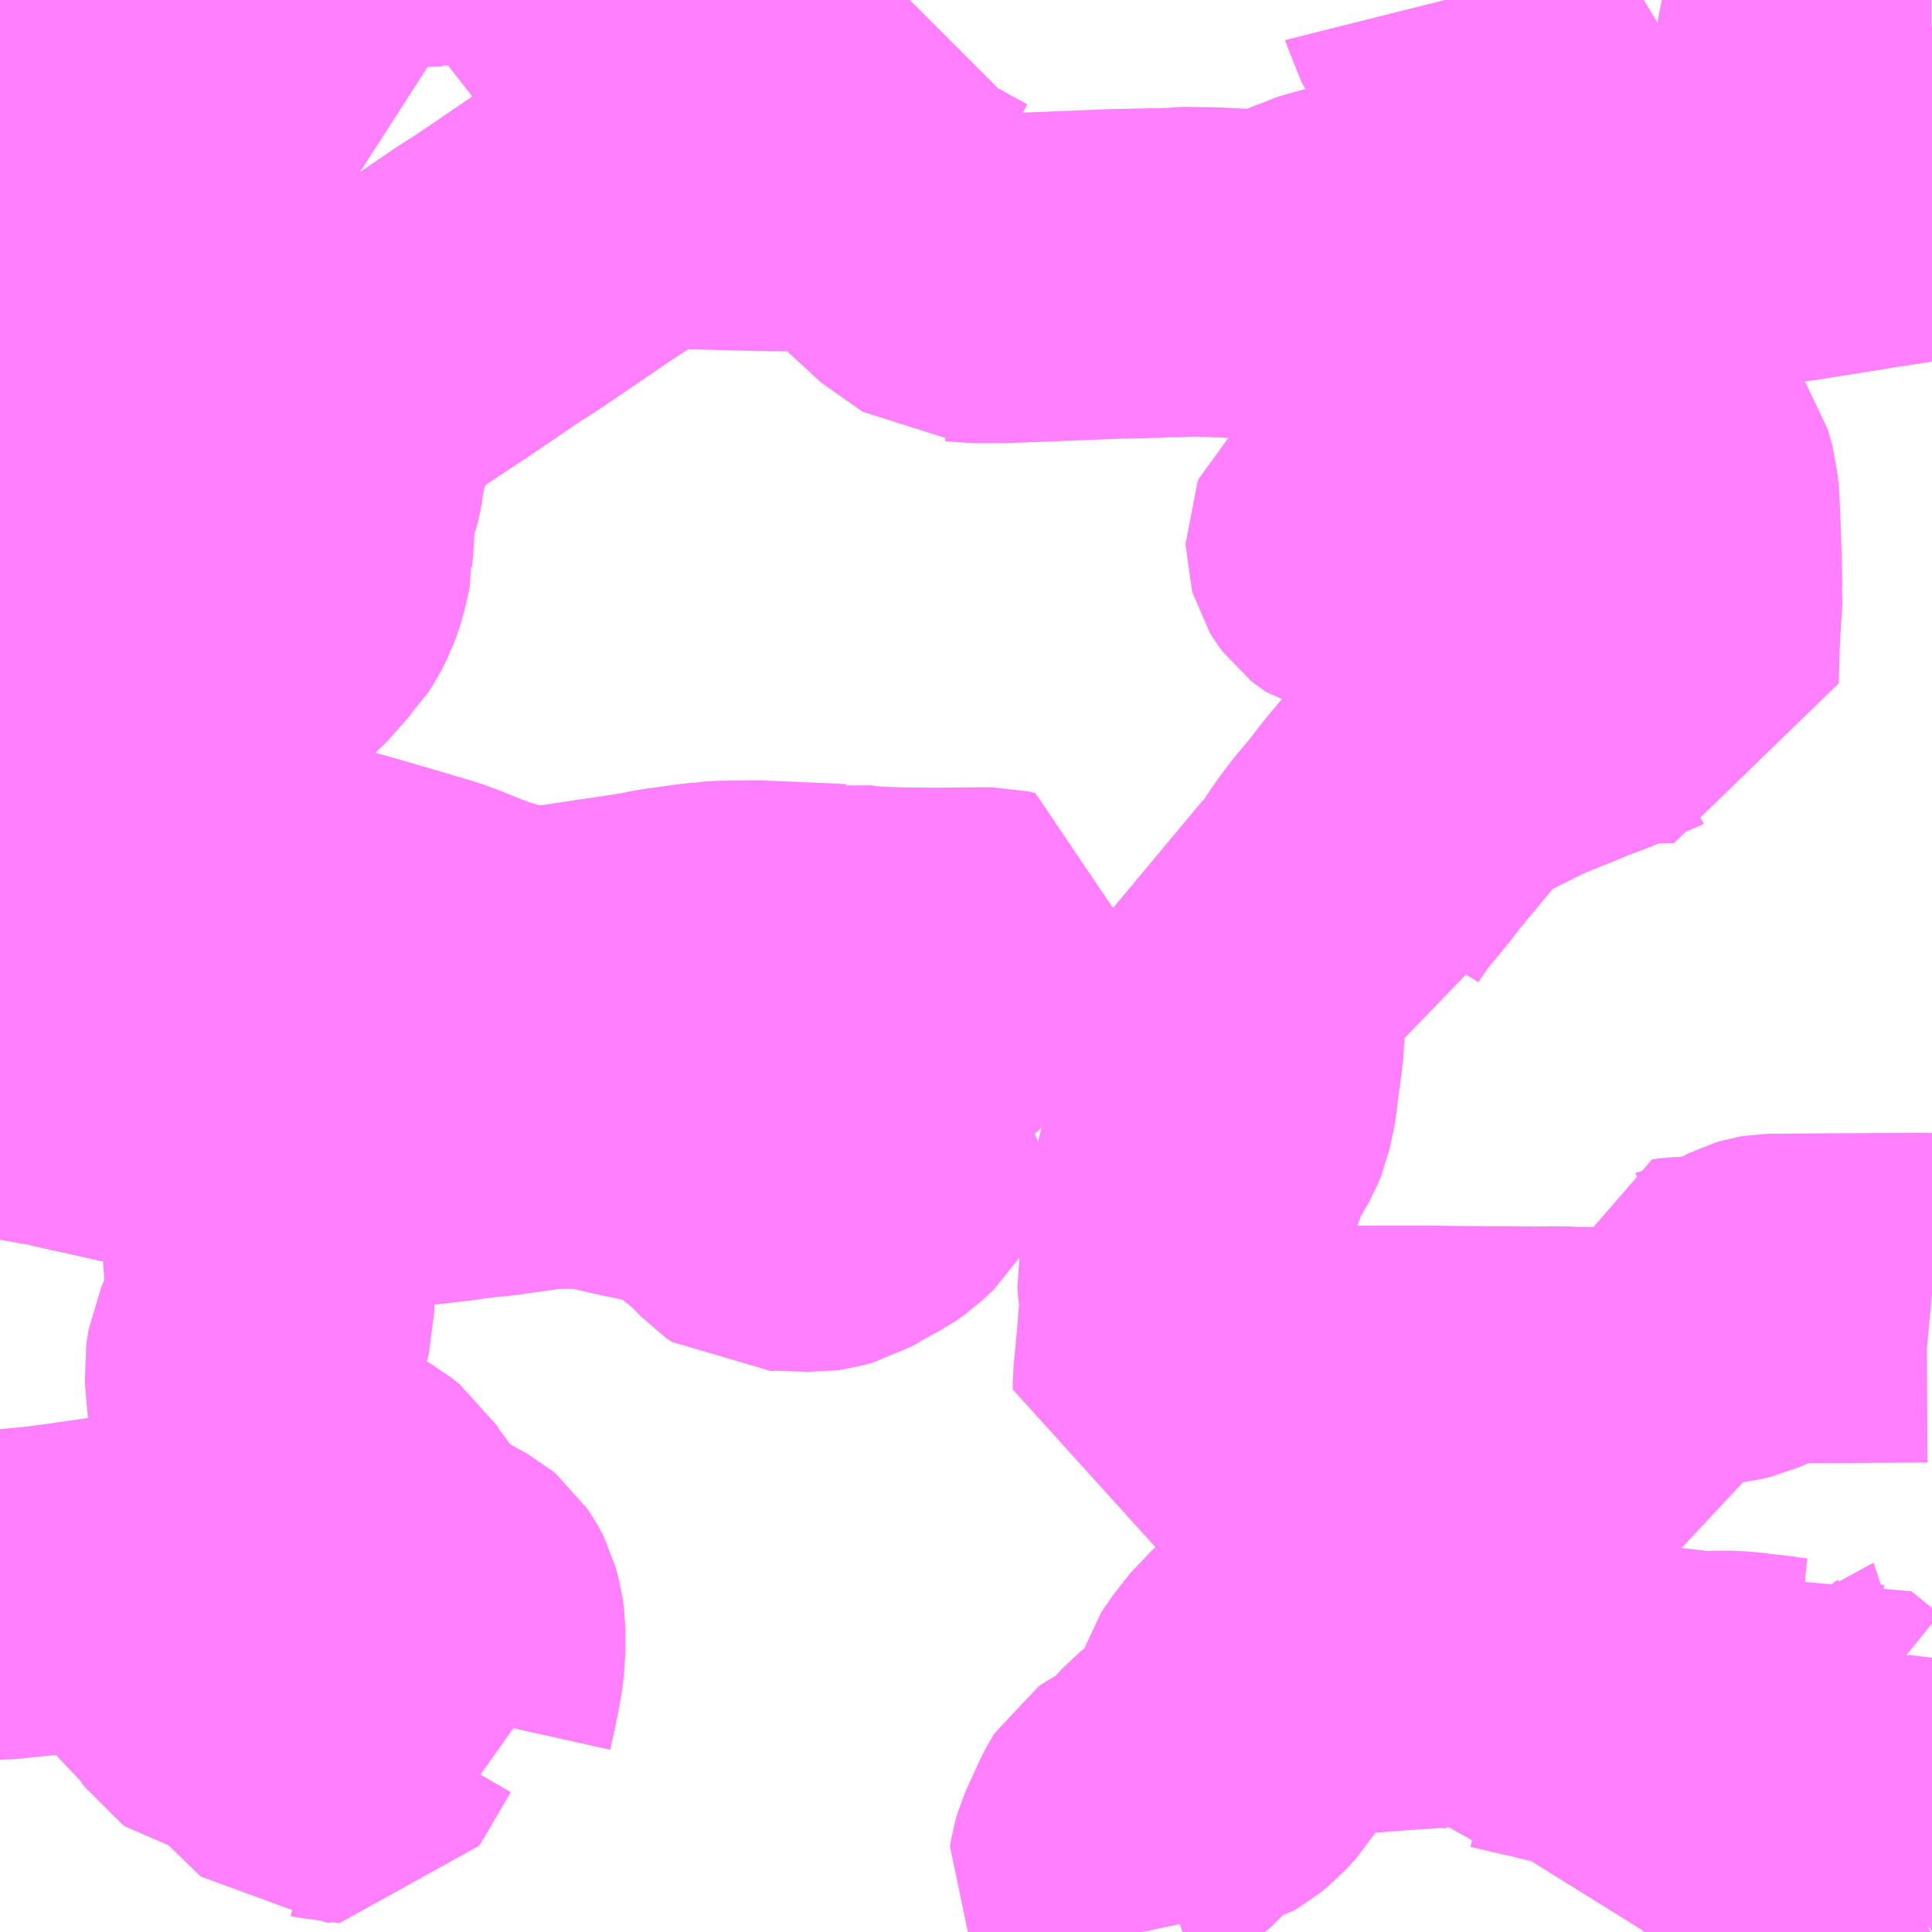 <?xml version="1.0" encoding="UTF-8"?>
<svg  xmlns="http://www.w3.org/2000/svg" xmlns:xlink="http://www.w3.org/1999/xlink" xmlns:go="http://purl.org/svgmap/profile" property="N07_001,N07_002,N07_003,N07_004,N07_005,N07_006,N07_007" viewBox="13913.086 -3621.094 4.395 4.395" go:dataArea="13913.0859375 -3621.09375 4.39453125 4.39453125" >
<globalCoordinateSystem srsName="http://purl.org/crs/84" transform="matrix(100.0,0.0,0.0,-100.0,0.0,0.0)" />
<defs>
 <g id="p0" >
  <circle cx="0.0" cy="0.0" r="3" stroke="green" stroke-width="0.75" vector-effect="non-scaling-stroke" />
 </g>
</defs>
<g fill="none" fill-rule="evenodd" stroke="#FF00FF" stroke-width="0.75" opacity="0.5" vector-effect="non-scaling-stroke" stroke-linejoin="bevel" >
<path content="1,JRバス関東（株）,上州ゆめぐり号,9.0,9.0,9.0," xlink:title="1" d="M13916.937,-3621.094L13916.939,-3621.091L13916.944,-3621.084L13916.956,-3621.068L13916.969,-3621.052L13916.98,-3621.037L13917.02,-3620.988L13917.041,-3620.962L13917.077,-3620.918L13917.107,-3620.884L13917.174,-3620.809L13917.245,-3620.735L13917.314,-3620.669L13917.355,-3620.632L13917.37,-3620.619L13917.447,-3620.556L13917.48,-3620.529"/>
<path content="1,JRバス関東（株）,新宿～佐久・小諸,8.0,10.0,10.0," xlink:title="1" d="M13917.48,-3620.529L13917.447,-3620.556L13917.37,-3620.619L13917.355,-3620.632L13917.314,-3620.669L13917.245,-3620.735L13917.174,-3620.809L13917.107,-3620.884L13917.077,-3620.918L13917.041,-3620.962L13917.02,-3620.988L13916.98,-3621.037L13916.969,-3621.052L13916.956,-3621.068L13916.944,-3621.084L13916.939,-3621.091L13916.937,-3621.094"/>
<path content="1,JRバス関東（株）,新宿～本庄・伊勢崎,10.0,10.0,10.0," xlink:title="1" d="M13917.48,-3620.529L13917.447,-3620.556L13917.37,-3620.619L13917.355,-3620.632L13917.314,-3620.669L13917.245,-3620.735L13917.174,-3620.809L13917.107,-3620.884L13917.077,-3620.918L13917.041,-3620.962L13917.02,-3620.988L13916.98,-3621.037L13916.969,-3621.052L13916.956,-3621.068L13916.944,-3621.084L13916.939,-3621.091L13916.937,-3621.094"/>
<path content="1,JRバス関東（株）,金沢エクスプレス/ドリーム金沢号/青春ドリーム金沢号,6.0,6.0,6.0," xlink:title="1" d="M13917.48,-3620.529L13917.447,-3620.556L13917.37,-3620.619L13917.355,-3620.632L13917.314,-3620.669L13917.245,-3620.735L13917.174,-3620.809L13917.107,-3620.884L13917.077,-3620.918L13917.041,-3620.962L13917.02,-3620.988L13916.98,-3621.037L13916.969,-3621.052L13916.956,-3621.068L13916.944,-3621.084L13916.939,-3621.091L13916.937,-3621.094"/>
<path content="1,京王バス南（株）,新宿～長野線,7.0,7.0,7.0," xlink:title="1" d="M13917.48,-3620.529L13917.447,-3620.556L13917.37,-3620.619L13917.355,-3620.632L13917.314,-3620.669L13917.245,-3620.735L13917.174,-3620.809L13917.107,-3620.884L13917.077,-3620.918L13917.041,-3620.962L13917.02,-3620.988L13916.98,-3621.037L13916.969,-3621.052L13916.956,-3621.068L13916.944,-3621.084L13916.939,-3621.091L13916.937,-3621.094"/>
<path content="1,加越能鉄道（株）,東京行き（高速バス）,2.0,2.0,2.0," xlink:title="1" d="M13917.48,-3620.529L13917.447,-3620.556L13917.37,-3620.619L13917.314,-3620.669L13917.245,-3620.735L13917.174,-3620.809L13917.107,-3620.884L13917.077,-3620.918L13917.041,-3620.962L13917.02,-3620.988L13916.98,-3621.037L13916.969,-3621.052L13916.944,-3621.084L13916.937,-3621.094"/>
<path content="1,北陸鉄道（株）,高速バス　金沢⇔渋谷八王子,2.0,2.0,2.0," xlink:title="1" d="M13917.48,-3620.529L13917.447,-3620.556L13917.37,-3620.619L13917.314,-3620.669L13917.245,-3620.735L13917.174,-3620.809L13917.107,-3620.884L13917.077,-3620.918L13917.041,-3620.962L13917.02,-3620.988L13916.98,-3621.037L13916.969,-3621.052L13916.944,-3621.084L13916.937,-3621.094"/>
<path content="1,千曲バス（株）,上田～池袋,5.0,5.0,5.0," xlink:title="1" d="M13916.937,-3621.094L13916.944,-3621.084L13916.969,-3621.052L13916.98,-3621.037L13917.02,-3620.988L13917.041,-3620.962L13917.077,-3620.918L13917.107,-3620.884L13917.174,-3620.809L13917.245,-3620.735L13917.314,-3620.669L13917.37,-3620.619L13917.447,-3620.556L13917.48,-3620.529"/>
<path content="1,千曲バス（株）,上田～立川,1.0,1.0,1.0," xlink:title="1" d="M13917.48,-3620.529L13917.447,-3620.556L13917.37,-3620.619L13917.314,-3620.669L13917.245,-3620.735L13917.174,-3620.809L13917.107,-3620.884L13917.077,-3620.918L13917.041,-3620.962L13917.02,-3620.988L13916.98,-3621.037L13916.969,-3621.052L13916.944,-3621.084L13916.937,-3621.094"/>
<path content="1,千曲バス（株）,佐久～池袋,4.0,4.0,4.0," xlink:title="1" d="M13916.937,-3621.094L13916.944,-3621.084L13916.969,-3621.052L13916.98,-3621.037L13917.02,-3620.988L13917.041,-3620.962L13917.077,-3620.918L13917.107,-3620.884L13917.174,-3620.809L13917.245,-3620.735L13917.314,-3620.669L13917.37,-3620.619L13917.447,-3620.556L13917.48,-3620.529"/>
<path content="1,千曲バス（株）,小諸～池袋,3.0,3.0,3.0," xlink:title="1" d="M13916.937,-3621.094L13916.944,-3621.084L13916.969,-3621.052L13916.98,-3621.037L13917.02,-3620.988L13917.041,-3620.962L13917.077,-3620.918L13917.107,-3620.884L13917.174,-3620.809L13917.245,-3620.735L13917.314,-3620.669L13917.37,-3620.619L13917.447,-3620.556L13917.48,-3620.529"/>
<path content="1,千曲バス（株）,小諸～立川,1.0,1.0,1.0," xlink:title="1" d="M13917.48,-3620.529L13917.447,-3620.556L13917.37,-3620.619L13917.314,-3620.669L13917.245,-3620.735L13917.174,-3620.809L13917.107,-3620.884L13917.077,-3620.918L13917.041,-3620.962L13917.02,-3620.988L13916.98,-3621.037L13916.969,-3621.052L13916.944,-3621.084L13916.937,-3621.094"/>
<path content="1,千曲バス（株）,御代田～池袋,1.0,1.0,1.0," xlink:title="1" d="M13917.48,-3620.529L13917.447,-3620.556L13917.37,-3620.619L13917.314,-3620.669L13917.245,-3620.735L13917.174,-3620.809L13917.107,-3620.884L13917.077,-3620.918L13917.041,-3620.962L13917.02,-3620.988L13916.98,-3621.037L13916.969,-3621.052L13916.944,-3621.084L13916.937,-3621.094"/>
<path content="1,千葉交通,アザレア号,7.0,7.0,7.0," xlink:title="1" d="M13916.937,-3621.094L13916.939,-3621.091L13916.944,-3621.084L13916.956,-3621.068L13916.969,-3621.052L13916.98,-3621.037L13917.02,-3620.988L13917.041,-3620.962L13917.077,-3620.918L13917.107,-3620.884L13917.174,-3620.809L13917.245,-3620.735L13917.314,-3620.669L13917.355,-3620.632L13917.37,-3620.619L13917.447,-3620.556L13917.48,-3620.529"/>
<path content="1,富士急行（株）,河口湖～渋川・前橋・高崎線,0.3,0.3,0.3," xlink:title="1" d="M13917.48,-3620.529L13917.447,-3620.556L13917.37,-3620.619L13917.355,-3620.632L13917.314,-3620.669L13917.245,-3620.735L13917.174,-3620.809L13917.107,-3620.884L13917.077,-3620.918L13917.041,-3620.962L13917.02,-3620.988L13916.98,-3621.037L13916.969,-3621.052L13916.956,-3621.068L13916.944,-3621.084L13916.939,-3621.091L13916.937,-3621.094"/>
<path content="1,富山地方鉄道（株）,東京（高速バス）,4.0,4.0,4.0," xlink:title="1" d="M13917.48,-3620.529L13917.447,-3620.556L13917.37,-3620.619L13917.314,-3620.669L13917.245,-3620.735L13917.174,-3620.809L13917.107,-3620.884L13917.077,-3620.918L13917.041,-3620.962L13917.02,-3620.988L13916.98,-3621.037L13916.969,-3621.052L13916.944,-3621.084L13916.937,-3621.094"/>
<path content="1,川中島バス（株）,特急長野新宿線,8.5,8.5,8.5," xlink:title="1" d="M13917.48,-3620.529L13917.447,-3620.556L13917.37,-3620.619L13917.314,-3620.669L13917.245,-3620.735L13917.174,-3620.809L13917.107,-3620.884L13917.077,-3620.918L13917.041,-3620.962L13917.02,-3620.988L13916.98,-3621.037L13916.969,-3621.052L13916.944,-3621.084L13916.937,-3621.094"/>
<path content="1,新潟交通（株）・越後交通（株）・西部バス（株）,高速バス新潟・越後（新潟・長岡～池袋線）,16.0,16.0,16.0," xlink:title="1" d="M13917.48,-3620.529L13917.447,-3620.556L13917.37,-3620.619L13917.314,-3620.669L13917.245,-3620.735L13917.174,-3620.809L13917.107,-3620.884L13917.077,-3620.918L13917.041,-3620.962L13917.02,-3620.988L13916.98,-3621.037L13916.969,-3621.052L13916.944,-3621.084L13916.937,-3621.094"/>
<path content="1,日本中央バス（株）,シルクライナー,5.0,5.0,5.0," xlink:title="1" d="M13917.48,-3620.529L13917.447,-3620.556L13917.37,-3620.619L13917.355,-3620.632L13917.314,-3620.669L13917.245,-3620.735L13917.174,-3620.809L13917.107,-3620.884L13917.077,-3620.918L13917.041,-3620.962L13917.02,-3620.988L13916.98,-3621.037L13916.969,-3621.052L13916.956,-3621.068L13916.944,-3621.084L13916.939,-3621.091L13916.937,-3621.094"/>
<path content="1,日本中央バス（株）,前橋・高崎～池袋・新宿・秋葉原線,6.0,6.0,6.0," xlink:title="1" d="M13917.48,-3620.529L13917.447,-3620.556L13917.37,-3620.619L13917.355,-3620.632L13917.314,-3620.669L13917.245,-3620.735L13917.174,-3620.809L13917.107,-3620.884L13917.077,-3620.918L13917.041,-3620.962L13917.02,-3620.988L13916.98,-3621.037L13916.969,-3621.052L13916.956,-3621.068L13916.944,-3621.084L13916.939,-3621.091L13916.937,-3621.094"/>
<path content="1,日本中央バス（株）,東京・さいたま～富山・金沢線,1.0,1.0,1.0," xlink:title="1" d="M13917.48,-3620.529L13917.447,-3620.556L13917.37,-3620.619L13917.355,-3620.632L13917.314,-3620.669L13917.245,-3620.735L13917.174,-3620.809L13917.107,-3620.884L13917.077,-3620.918L13917.041,-3620.962L13917.02,-3620.988L13916.98,-3621.037L13916.969,-3621.052L13916.956,-3621.068L13916.944,-3621.084L13916.939,-3621.091L13916.937,-3621.094"/>
<path content="1,日本中央バス（株）,東海ライナー,2.0,2.0,2.0," xlink:title="1" d="M13917.48,-3620.529L13917.447,-3620.556L13917.37,-3620.619L13917.355,-3620.632L13917.314,-3620.669L13917.245,-3620.735L13917.174,-3620.809L13917.107,-3620.884L13917.077,-3620.918L13917.041,-3620.962L13917.02,-3620.988L13916.98,-3621.037L13916.969,-3621.052L13916.956,-3621.068L13916.944,-3621.084L13916.939,-3621.091L13916.937,-3621.094"/>
<path content="1,日本中央バス（株）,渋川・前橋～羽田空港線,8.0,8.0,8.0," xlink:title="1" d="M13917.48,-3620.529L13917.447,-3620.556L13917.37,-3620.619L13917.355,-3620.632L13917.314,-3620.669L13917.245,-3620.735L13917.174,-3620.809L13917.107,-3620.884L13917.077,-3620.918L13917.041,-3620.962L13917.02,-3620.988L13916.98,-3621.037L13916.969,-3621.052L13916.956,-3621.068L13916.944,-3621.084L13916.939,-3621.091L13916.937,-3621.094"/>
<path content="1,朝日自動車（株）,137,999.9,999.9,999.9," xlink:title="1" d="M13915.155,-3621.094L13915.147,-3621.086L13915.13,-3621.071L13915.119,-3621.06L13915.094,-3621.037L13915.083,-3621.017L13915.067,-3620.986L13915.035,-3620.959L13914.979,-3620.93L13914.932,-3620.91L13914.907,-3620.898L13914.879,-3620.882L13914.853,-3620.871L13914.803,-3620.846L13914.769,-3620.827L13914.755,-3620.819L13914.736,-3620.806L13914.638,-3620.741L13914.561,-3620.69L13914.547,-3620.679L13914.502,-3620.65L13914.405,-3620.587L13914.279,-3620.501L13914.261,-3620.489L13914.239,-3620.474L13914.198,-3620.448L13914.079,-3620.367L13914.038,-3620.34L13913.931,-3620.269L13913.862,-3620.222L13913.844,-3620.21L13913.818,-3620.195L13913.804,-3620.184L13913.753,-3620.152L13913.717,-3620.13L13913.688,-3620.113L13913.641,-3620.085L13913.603,-3620.061L13913.556,-3620.026L13913.331,-3619.846L13913.21,-3619.753L13913.183,-3619.732L13913.165,-3619.719L13913.154,-3619.713L13913.155,-3619.668L13913.155,-3619.566L13913.156,-3619.49L13913.157,-3619.461L13913.157,-3619.385L13913.159,-3619.278L13913.161,-3619.25L13913.162,-3619.213L13913.165,-3619.146L13913.169,-3619.115L13913.166,-3619.094L13913.166,-3619.086L13913.168,-3619.012L13913.169,-3618.995L13913.174,-3618.973L13913.18,-3618.963L13913.194,-3618.949L13913.252,-3618.905L13913.276,-3618.887L13913.35,-3618.832L13913.38,-3618.813L13913.398,-3618.796L13913.458,-3618.752L13913.469,-3618.744L13913.486,-3618.731L13913.5,-3618.72L13913.533,-3618.697L13913.584,-3618.667L13913.603,-3618.655L13913.619,-3618.645L13913.635,-3618.638L13913.68,-3618.601L13913.707,-3618.581L13913.718,-3618.574L13913.736,-3618.561L13913.777,-3618.537L13913.806,-3618.522L13913.826,-3618.514L13913.856,-3618.502L13913.868,-3618.497L13913.902,-3618.494L13913.922,-3618.492L13913.935,-3618.493"/>
<path content="1,朝日自動車（株）,139,999.9,999.9,999.9," xlink:title="1" d="M13913.935,-3618.493L13913.922,-3618.492L13913.902,-3618.494L13913.868,-3618.497L13913.856,-3618.502L13913.826,-3618.514L13913.806,-3618.522L13913.777,-3618.537L13913.736,-3618.561L13913.718,-3618.574L13913.707,-3618.581L13913.68,-3618.601L13913.635,-3618.638L13913.619,-3618.645L13913.603,-3618.655L13913.584,-3618.667L13913.533,-3618.697L13913.5,-3618.72L13913.486,-3618.731L13913.469,-3618.744L13913.458,-3618.752L13913.398,-3618.796L13913.38,-3618.813L13913.35,-3618.832L13913.276,-3618.887L13913.252,-3618.905L13913.194,-3618.949L13913.18,-3618.963L13913.174,-3618.973L13913.169,-3618.995L13913.168,-3619.012L13913.166,-3619.086L13913.166,-3619.094L13913.169,-3619.115L13913.165,-3619.146L13913.162,-3619.213L13913.161,-3619.25L13913.159,-3619.278L13913.157,-3619.385L13913.157,-3619.461L13913.156,-3619.49L13913.155,-3619.566L13913.155,-3619.668L13913.154,-3619.713L13913.165,-3619.719L13913.183,-3619.732L13913.21,-3619.753L13913.331,-3619.846L13913.556,-3620.026L13913.603,-3620.061L13913.641,-3620.085L13913.688,-3620.113L13913.717,-3620.13L13913.753,-3620.152L13913.804,-3620.184L13913.818,-3620.195L13913.844,-3620.21L13913.862,-3620.222L13913.931,-3620.269L13914.038,-3620.34L13914.079,-3620.367L13914.198,-3620.448L13914.239,-3620.474L13914.261,-3620.489L13914.279,-3620.501L13914.405,-3620.587L13914.502,-3620.65L13914.547,-3620.679L13914.561,-3620.69L13914.638,-3620.741L13914.736,-3620.806L13914.755,-3620.819L13914.769,-3620.827L13914.803,-3620.846L13914.853,-3620.871L13914.879,-3620.882L13914.907,-3620.898L13914.932,-3620.91L13914.979,-3620.93L13915.035,-3620.959L13915.067,-3620.986L13915.083,-3621.017L13915.094,-3621.037L13915.119,-3621.06L13915.13,-3621.071L13915.147,-3621.086L13915.155,-3621.094"/>
<path content="1,東京空港交通（株）,前橋・伊勢崎・高崎エリア～羽田空港線,4.0,4.0,4.0," xlink:title="1" d="M13917.48,-3620.529L13917.447,-3620.556L13917.37,-3620.619L13917.355,-3620.632L13917.314,-3620.669L13917.245,-3620.735L13917.174,-3620.809L13917.107,-3620.884L13917.077,-3620.918L13917.041,-3620.962L13917.02,-3620.988L13916.98,-3621.037L13916.969,-3621.052L13916.956,-3621.068L13916.944,-3621.084L13916.939,-3621.091L13916.937,-3621.094"/>
<path content="1,武蔵観光,001,999.9,999.9,999.9," xlink:title="1" d="M13913.086,-3618.656L13913.092,-3618.656L13913.135,-3618.647L13913.164,-3618.641L13913.179,-3618.639L13913.187,-3618.637L13913.23,-3618.63L13913.244,-3618.626L13913.283,-3618.617L13913.307,-3618.612L13913.4,-3618.591L13913.436,-3618.584L13913.444,-3618.604L13913.464,-3618.648L13913.478,-3618.683L13913.5,-3618.72L13913.526,-3618.754L13913.54,-3618.772L13913.549,-3618.792L13913.558,-3618.826L13913.559,-3618.831L13913.563,-3618.84L13913.571,-3618.872L13913.574,-3618.883L13913.592,-3618.959L13913.6,-3618.994L13913.606,-3619.022L13913.611,-3619.059L13913.612,-3619.067L13913.617,-3619.08L13913.625,-3619.102L13913.626,-3619.126L13913.624,-3619.142L13913.621,-3619.155L13913.617,-3619.165L13913.607,-3619.184L13913.594,-3619.198L13913.587,-3619.204L13913.583,-3619.208L13913.551,-3619.242L13913.523,-3619.232L13913.515,-3619.229L13913.486,-3619.223L13913.448,-3619.219L13913.405,-3619.216L13913.391,-3619.217L13913.295,-3619.214L13913.162,-3619.213L13913.165,-3619.146L13913.169,-3619.115L13913.166,-3619.094L13913.166,-3619.086L13913.168,-3619.012L13913.169,-3618.995L13913.156,-3618.995L13913.106,-3618.994L13913.086,-3618.994"/>
<path content="1,西東京バス（株）,001,2.0,2.0,2.0," xlink:title="1" d="M13917.48,-3620.529L13917.447,-3620.556L13917.37,-3620.619L13917.355,-3620.632L13917.314,-3620.669L13917.245,-3620.735L13917.174,-3620.809L13917.107,-3620.884L13917.077,-3620.918L13917.041,-3620.962L13917.02,-3620.988L13916.98,-3621.037L13916.969,-3621.052L13916.956,-3621.068L13916.944,-3621.084L13916.939,-3621.091L13916.937,-3621.094"/>
<path content="1,西武バス（株）,上越線,2.0,2.0,2.0," xlink:title="1" d="M13917.48,-3620.529L13917.447,-3620.556L13917.37,-3620.619L13917.355,-3620.632L13917.314,-3620.669L13917.245,-3620.735L13917.174,-3620.809L13917.107,-3620.884L13917.077,-3620.918L13917.041,-3620.962L13917.02,-3620.988L13916.98,-3621.037L13916.969,-3621.052L13916.956,-3621.068L13916.944,-3621.084L13916.939,-3621.091L13916.937,-3621.094"/>
<path content="1,西武バス（株）,佐久・軽井沢・上田・小諸線,8.0,8.0,8.0," xlink:title="1" d="M13917.48,-3620.529L13917.447,-3620.556L13917.37,-3620.619L13917.355,-3620.632L13917.314,-3620.669L13917.245,-3620.735L13917.174,-3620.809L13917.107,-3620.884L13917.077,-3620.918L13917.041,-3620.962L13917.02,-3620.988L13916.98,-3621.037L13916.969,-3621.052L13916.956,-3621.068L13916.944,-3621.084L13916.939,-3621.091L13916.937,-3621.094"/>
<path content="1,西武バス（株）,富山線,2.0,2.0,2.0," xlink:title="1" d="M13917.48,-3620.529L13917.447,-3620.556L13917.37,-3620.619L13917.355,-3620.632L13917.314,-3620.669L13917.245,-3620.735L13917.174,-3620.809L13917.107,-3620.884L13917.077,-3620.918L13917.041,-3620.962L13917.02,-3620.988L13916.98,-3621.037L13916.969,-3621.052L13916.956,-3621.068L13916.944,-3621.084L13916.939,-3621.091L13916.937,-3621.094"/>
<path content="1,西武バス（株）,新潟線,8.0,8.0,8.0," xlink:title="1" d="M13917.48,-3620.529L13917.447,-3620.556L13917.37,-3620.619L13917.355,-3620.632L13917.314,-3620.669L13917.245,-3620.735L13917.174,-3620.809L13917.107,-3620.884L13917.077,-3620.918L13917.041,-3620.962L13917.02,-3620.988L13916.98,-3621.037L13916.969,-3621.052L13916.956,-3621.068L13916.944,-3621.084L13916.939,-3621.091L13916.937,-3621.094"/>
<path content="1,西武バス（株）,氷見線,1.0,1.0,1.0," xlink:title="1" d="M13917.48,-3620.529L13917.447,-3620.556L13917.37,-3620.619L13917.355,-3620.632L13917.314,-3620.669L13917.245,-3620.735L13917.174,-3620.809L13917.107,-3620.884L13917.077,-3620.918L13917.041,-3620.962L13917.02,-3620.988L13916.98,-3621.037L13916.969,-3621.052L13916.956,-3621.068L13916.944,-3621.084L13916.939,-3621.091L13916.937,-3621.094"/>
<path content="1,西武バス（株）,金沢線,2.0,2.0,2.0," xlink:title="1" d="M13917.48,-3620.529L13917.447,-3620.556L13917.37,-3620.619L13917.355,-3620.632L13917.314,-3620.669L13917.245,-3620.735L13917.174,-3620.809L13917.107,-3620.884L13917.077,-3620.918L13917.041,-3620.962L13917.02,-3620.988L13916.98,-3621.037L13916.969,-3621.052L13916.956,-3621.068L13916.944,-3621.084L13916.939,-3621.091L13916.937,-3621.094"/>
<path content="1,西武バス（株）,長野線,3.0,3.0,3.0," xlink:title="1" d="M13917.48,-3620.529L13917.447,-3620.556L13917.37,-3620.619L13917.355,-3620.632L13917.314,-3620.669L13917.245,-3620.735L13917.174,-3620.809L13917.107,-3620.884L13917.077,-3620.918L13917.041,-3620.962L13917.02,-3620.988L13916.98,-3621.037L13916.969,-3621.052L13916.956,-3621.068L13916.944,-3621.084L13916.939,-3621.091L13916.937,-3621.094"/>
<path content="1,西武高原バス（株）,高速上田線,2.0,2.0,2.0," xlink:title="1" d="M13917.48,-3620.529L13917.447,-3620.556L13917.37,-3620.619L13917.314,-3620.669L13917.245,-3620.735L13917.174,-3620.809L13917.107,-3620.884L13917.077,-3620.918L13917.041,-3620.962L13917.02,-3620.988L13916.98,-3621.037L13916.969,-3621.052L13916.944,-3621.084L13916.937,-3621.094"/>
<path content="1,西武高原バス（株）,高速佐久線,3.0,3.0,3.0," xlink:title="1" d="M13917.48,-3620.529L13917.447,-3620.556L13917.37,-3620.619L13917.314,-3620.669L13917.245,-3620.735L13917.174,-3620.809L13917.107,-3620.884L13917.077,-3620.918L13917.041,-3620.962L13917.02,-3620.988L13916.98,-3621.037L13916.969,-3621.052L13916.944,-3621.084L13916.937,-3621.094"/>
<path content="1,西武高原バス（株）,高速小諸線,1.0,1.0,1.0," xlink:title="1" d="M13917.48,-3620.529L13917.447,-3620.556L13917.37,-3620.619L13917.314,-3620.669L13917.245,-3620.735L13917.174,-3620.809L13917.107,-3620.884L13917.077,-3620.918L13917.041,-3620.962L13917.02,-3620.988L13916.98,-3621.037L13916.969,-3621.052L13916.944,-3621.084L13916.937,-3621.094"/>
<path content="1,西武高原バス（株）,高速軽井沢線,5.0,5.0,5.0," xlink:title="1" d="M13917.48,-3620.529L13917.447,-3620.556L13917.37,-3620.619L13917.314,-3620.669L13917.245,-3620.735L13917.174,-3620.809L13917.107,-3620.884L13917.077,-3620.918L13917.041,-3620.962L13917.02,-3620.988L13916.98,-3621.037L13916.969,-3621.052L13916.944,-3621.084L13916.937,-3621.094"/>
<path content="1,長電バス（株）,長野～池袋線,6.0,6.0,6.0," xlink:title="1" d="M13916.937,-3621.094L13916.944,-3621.084L13916.969,-3621.052L13916.98,-3621.037L13917.02,-3620.988L13917.041,-3620.962L13917.077,-3620.918L13917.107,-3620.884L13917.174,-3620.809L13917.245,-3620.735L13917.314,-3620.669L13917.37,-3620.619L13917.447,-3620.556L13917.48,-3620.529"/>
<path content="1,関越交通（株）,アザレア号,14.0,14.0,14.0," xlink:title="1" d="M13917.48,-3620.529L13917.447,-3620.556L13917.37,-3620.619L13917.355,-3620.632L13917.314,-3620.669L13917.245,-3620.735L13917.174,-3620.809L13917.107,-3620.884L13917.077,-3620.918L13917.041,-3620.962L13917.02,-3620.988L13916.98,-3621.037L13916.969,-3621.052L13916.956,-3621.068L13916.944,-3621.084L13916.939,-3621.091L13916.937,-3621.094"/>
<path content="1,関越交通（株）,四万温泉号,1.4,1.4,1.4," xlink:title="1" d="M13917.48,-3620.529L13917.447,-3620.556L13917.37,-3620.619L13917.355,-3620.632L13917.314,-3620.669L13917.245,-3620.735L13917.174,-3620.809L13917.107,-3620.884L13917.077,-3620.918L13917.041,-3620.962L13917.02,-3620.988L13916.98,-3621.037L13916.969,-3621.052L13916.956,-3621.068L13916.944,-3621.084L13916.939,-3621.091L13916.937,-3621.094"/>
<path content="1,関越交通（株）,富士急ハイランド線,999.9,999.9,999.9," xlink:title="1" d="M13917.48,-3620.529L13917.447,-3620.556L13917.37,-3620.619L13917.355,-3620.632L13917.314,-3620.669L13917.245,-3620.735L13917.174,-3620.809L13917.107,-3620.884L13917.077,-3620.918L13917.041,-3620.962L13917.02,-3620.988L13916.98,-3621.037L13916.969,-3621.052L13916.956,-3621.068L13916.944,-3621.084L13916.939,-3621.091L13916.937,-3621.094"/>
<path content="1,関越交通（株）,尾瀬号,1.3,1.3,1.3," xlink:title="1" d="M13917.48,-3620.529L13917.447,-3620.556L13917.37,-3620.619L13917.355,-3620.632L13917.314,-3620.669L13917.245,-3620.735L13917.174,-3620.809L13917.107,-3620.884L13917.077,-3620.918L13917.041,-3620.962L13917.02,-3620.988L13916.98,-3621.037L13916.969,-3621.052L13916.956,-3621.068L13916.944,-3621.084L13916.939,-3621.091L13916.937,-3621.094"/>
<path content="1,頸城自動車（株）・越後交通（株）・西部バス（株）,高速バス頸城・越後（上越・柏崎～池袋線）,3.0,3.0,3.0," xlink:title="1" d="M13916.937,-3621.094L13916.944,-3621.084L13916.969,-3621.052L13916.98,-3621.037L13917.02,-3620.988L13917.041,-3620.962L13917.077,-3620.918L13917.107,-3620.884L13917.174,-3620.809L13917.245,-3620.735L13917.314,-3620.669L13917.37,-3620.619L13917.447,-3620.556L13917.48,-3620.529"/>
<path content="3,本庄市,共和コース,2.0,0.0,0.0," xlink:title="3" d="M13916.644,-3620.556L13916.453,-3620.562L13916.414,-3620.564L13916.357,-3620.564L13916.351,-3620.563L13916.349,-3620.563L13916.324,-3620.561L13916.259,-3620.551L13916.186,-3620.537L13916.167,-3620.532L13916.148,-3620.528L13916.115,-3620.519L13916.099,-3620.514L13916.089,-3620.509L13916.046,-3620.492L13916.029,-3620.485L13916.007,-3620.477L13915.982,-3620.47L13915.979,-3620.468L13915.948,-3620.471L13915.904,-3620.472L13915.843,-3620.475L13915.771,-3620.476L13915.764,-3620.475L13915.741,-3620.473L13915.728,-3620.474L13915.718,-3620.473L13915.625,-3620.471L13915.475,-3620.465L13915.369,-3620.461L13915.308,-3620.461L13915.279,-3620.463L13915.267,-3620.464L13915.264,-3620.464L13915.169,-3620.531L13915.164,-3620.537L13915.16,-3620.544L13915.158,-3620.555L13915.158,-3620.601L13915.16,-3620.664L13915.092,-3620.664L13915.034,-3620.666L13914.921,-3620.669L13914.797,-3620.671L13914.557,-3620.677L13914.547,-3620.679L13914.502,-3620.65L13914.405,-3620.587L13914.279,-3620.501L13914.261,-3620.489L13914.239,-3620.474L13914.198,-3620.448L13914.079,-3620.367L13914.038,-3620.34L13913.931,-3620.269L13913.862,-3620.222L13913.853,-3620.168L13913.839,-3620.121L13913.826,-3620.089L13913.819,-3620.057L13913.816,-3620.039L13913.814,-3620.018L13913.81,-3620.001L13913.806,-3619.983L13913.795,-3619.957L13913.791,-3619.938L13913.79,-3619.882L13913.79,-3619.873L13913.787,-3619.848L13913.788,-3619.838L13913.782,-3619.81L13913.777,-3619.789L13913.768,-3619.763L13913.756,-3619.739L13913.745,-3619.722L13913.74,-3619.717L13913.688,-3619.658L13913.675,-3619.647L13913.663,-3619.637L13913.562,-3619.539L13913.551,-3619.53L13913.543,-3619.521L13913.499,-3619.481L13913.475,-3619.465L13913.446,-3619.448L13913.415,-3619.426L13913.406,-3619.417L13913.399,-3619.403L13913.393,-3619.385L13913.392,-3619.375L13913.392,-3619.249L13913.391,-3619.217L13913.405,-3619.216L13913.448,-3619.219L13913.486,-3619.223L13913.515,-3619.229L13913.523,-3619.232L13913.551,-3619.242L13913.583,-3619.208L13913.587,-3619.204L13913.594,-3619.198L13913.607,-3619.184L13913.617,-3619.165L13913.621,-3619.155L13913.624,-3619.142L13913.626,-3619.126L13913.625,-3619.102L13913.617,-3619.08L13913.612,-3619.067L13913.611,-3619.059L13913.606,-3619.022L13913.6,-3618.994L13913.592,-3618.959L13913.574,-3618.883L13913.571,-3618.872L13913.563,-3618.84L13913.559,-3618.831L13913.558,-3618.826L13913.549,-3618.792L13913.54,-3618.772L13913.526,-3618.754L13913.5,-3618.72L13913.478,-3618.683L13913.464,-3618.648L13913.444,-3618.604L13913.436,-3618.584L13913.4,-3618.591L13913.307,-3618.612L13913.283,-3618.617L13913.244,-3618.626L13913.23,-3618.63L13913.187,-3618.637L13913.179,-3618.639L13913.183,-3618.66L13913.185,-3618.67L13913.192,-3618.693L13913.197,-3618.716L13913.204,-3618.748L13913.205,-3618.76L13913.203,-3618.851L13913.199,-3618.851L13913.168,-3618.849L13913.139,-3618.847L13913.086,-3618.841M13913.086,-3619.213L13913.121,-3619.213L13913.162,-3619.213L13913.161,-3619.25L13913.159,-3619.278L13913.157,-3619.385L13913.157,-3619.461L13913.156,-3619.49L13913.155,-3619.566L13913.155,-3619.668L13913.154,-3619.713L13913.148,-3619.735L13913.147,-3619.758L13913.143,-3619.798L13913.144,-3619.846L13913.157,-3619.931L13913.163,-3619.966L13913.168,-3619.996L13913.17,-3620.012L13913.174,-3620.032L13913.184,-3620.086L13913.209,-3620.228L13913.211,-3620.239L13913.223,-3620.308L13913.224,-3620.313L13913.228,-3620.351L13913.233,-3620.359L13913.235,-3620.382L13913.234,-3620.41L13913.229,-3620.451L13913.228,-3620.481L13913.217,-3620.593L13913.217,-3620.597L13913.215,-3620.623L13913.214,-3620.748L13913.213,-3620.757L13913.209,-3620.772L13913.203,-3620.784L13913.2,-3620.789L13913.177,-3620.826L13913.253,-3620.834L13913.262,-3620.835L13913.271,-3620.835L13913.349,-3620.838L13913.394,-3620.842L13913.405,-3620.842L13913.464,-3620.849L13913.489,-3620.851L13913.493,-3620.852L13913.507,-3620.852L13913.569,-3620.86L13913.587,-3620.861L13913.641,-3620.867L13913.683,-3620.871L13913.733,-3620.877L13913.719,-3620.921L13913.718,-3620.928L13913.717,-3620.953L13913.717,-3620.977L13913.717,-3620.994L13913.716,-3621.023L13913.716,-3621.094M13914.455,-3621.094L13914.454,-3621.071L13914.445,-3621.028L13914.436,-3620.986L13914.427,-3620.956L13914.427,-3620.945L13914.42,-3620.917L13914.443,-3620.917L13914.563,-3620.92L13914.643,-3620.921L13914.649,-3620.922L13914.687,-3620.924L13914.727,-3620.928L13914.747,-3620.93L13914.773,-3620.932L13914.797,-3620.936L13914.812,-3620.94L13914.828,-3620.943L13914.87,-3620.954L13914.878,-3620.957L13914.899,-3620.961L13914.94,-3620.969L13915.006,-3620.982L13915.018,-3620.981L13915.03,-3620.983L13915.067,-3620.986L13915.083,-3621.017L13915.094,-3621.037L13915.119,-3621.06L13915.13,-3621.071L13915.147,-3621.086L13915.155,-3621.094M13916.373,-3621.094L13916.374,-3621.09L13916.392,-3621.058L13916.4,-3621.046L13916.435,-3620.999L13916.438,-3620.996L13916.457,-3620.969L13916.472,-3620.945L13916.497,-3620.913L13916.562,-3620.804L13916.577,-3620.777L13916.583,-3620.767L13916.601,-3620.739L13916.61,-3620.72L13916.617,-3620.695L13916.619,-3620.684L13916.634,-3620.605L13916.644,-3620.556"/>
<path content="3,本庄市,共和コース,2.0,0.0,0.0," xlink:title="3" d="M13917.48,-3620.652L13917.473,-3620.65L13917.391,-3620.637L13917.364,-3620.633L13917.355,-3620.632L13917.355,-3620.632L13917.355,-3620.632L13917.323,-3620.627L13917.308,-3620.624L13917.289,-3620.621L13917.162,-3620.601L13917.14,-3620.598L13917.118,-3620.596L13917.081,-3620.589L13917.016,-3620.574L13916.997,-3620.571L13916.973,-3620.566L13916.892,-3620.553L13916.869,-3620.552L13916.789,-3620.553L13916.644,-3620.556"/>
<path content="3,本庄市,秋平コース,2.0,0.0,0.0," xlink:title="3" d="M13913.086,-3618.841L13913.139,-3618.847L13913.168,-3618.849L13913.199,-3618.851L13913.203,-3618.851L13913.205,-3618.76L13913.204,-3618.748L13913.197,-3618.716L13913.192,-3618.693L13913.185,-3618.67L13913.183,-3618.66L13913.179,-3618.639L13913.164,-3618.641L13913.135,-3618.647L13913.092,-3618.656L13913.086,-3618.656M13913.086,-3617.466L13913.09,-3617.466L13913.117,-3617.469L13913.188,-3617.476L13913.192,-3617.477L13913.198,-3617.477L13913.203,-3617.478L13913.249,-3617.484L13913.276,-3617.488L13913.38,-3617.503L13913.412,-3617.459L13913.46,-3617.396L13913.481,-3617.37L13913.516,-3617.323L13913.524,-3617.311L13913.532,-3617.305L13913.547,-3617.299L13913.553,-3617.294L13913.577,-3617.256L13913.582,-3617.249L13913.589,-3617.244L13913.599,-3617.242L13913.627,-3617.237L13913.647,-3617.231L13913.667,-3617.222L13913.706,-3617.189L13913.739,-3617.157L13913.767,-3617.13L13913.804,-3617.094L13913.833,-3617.096L13913.85,-3617.096L13913.857,-3617.094L13913.858,-3617.094L13913.868,-3617.11L13913.924,-3617.206L13913.932,-3617.211L13914.034,-3617.206L13914.067,-3617.203L13914.11,-3617.192L13914.108,-3617.195L13914.118,-3617.24L13914.125,-3617.274L13914.131,-3617.308L13914.134,-3617.346L13914.134,-3617.385L13914.131,-3617.407L13914.125,-3617.429L13914.122,-3617.435L13914.118,-3617.442L13914.114,-3617.448L13914.11,-3617.454L13914.104,-3617.459L13914.093,-3617.465L13914.071,-3617.477L13914.068,-3617.479L13914.044,-3617.492L13914.007,-3617.516L13914,-3617.52L13913.981,-3617.537L13913.965,-3617.555L13913.948,-3617.581L13913.934,-3617.601L13913.915,-3617.626L13913.899,-3617.651L13913.88,-3617.666L13913.868,-3617.673L13913.832,-3617.686L13913.805,-3617.699L13913.763,-3617.729L13913.724,-3617.758L13913.709,-3617.768L13913.678,-3617.793L13913.673,-3617.8L13913.669,-3617.814L13913.664,-3617.855L13913.663,-3617.859L13913.663,-3617.867L13913.656,-3617.939L13913.653,-3617.979L13913.658,-3618.012L13913.663,-3618.023L13913.668,-3618.027L13913.673,-3618.042L13913.695,-3618.095L13913.699,-3618.11L13913.699,-3618.157L13913.697,-3618.219L13913.696,-3618.224L13913.691,-3618.323L13913.69,-3618.33L13913.689,-3618.36L13913.683,-3618.472L13913.682,-3618.483L13913.679,-3618.526L13913.675,-3618.569L13913.685,-3618.571L13913.697,-3618.576L13913.707,-3618.581L13913.718,-3618.574L13913.736,-3618.561L13913.777,-3618.537L13913.806,-3618.522L13913.826,-3618.514L13913.856,-3618.502L13913.868,-3618.497L13913.902,-3618.494L13913.922,-3618.492L13913.935,-3618.493L13913.962,-3618.492L13913.968,-3618.493L13913.995,-3618.494L13914.127,-3618.51L13914.14,-3618.512L13914.149,-3618.513L13914.177,-3618.517L13914.189,-3618.517L13914.306,-3618.533L13914.32,-3618.535L13914.35,-3618.537L13914.405,-3618.537L13914.427,-3618.536L13914.459,-3618.531L13914.519,-3618.517L13914.585,-3618.503L13914.632,-3618.491L13914.646,-3618.484L13914.693,-3618.461L13914.716,-3618.446L13914.749,-3618.42L13914.776,-3618.398L13914.798,-3618.376L13914.814,-3618.359L13914.827,-3618.35L13914.857,-3618.351L13914.937,-3618.348L13914.951,-3618.35L13914.973,-3618.356L13915.018,-3618.382L13915.048,-3618.398L13915.065,-3618.41L13915.089,-3618.433L13915.095,-3618.443L13915.095,-3618.45L13915.089,-3618.455L13915.071,-3618.465L13915.042,-3618.477L13915.012,-3618.49L13915.002,-3618.499L13914.98,-3618.526L13914.977,-3618.531L13914.973,-3618.534L13914.969,-3618.535L13914.935,-3618.548L13914.93,-3618.551L13914.927,-3618.554L13914.926,-3618.557L13914.933,-3618.584L13914.928,-3618.59L13914.888,-3618.649L13914.877,-3618.673L13914.921,-3618.703L13914.956,-3618.725L13915.012,-3618.758L13915.046,-3618.775L13915.085,-3618.798L13915.145,-3618.832L13915.155,-3618.835L13915.166,-3618.837L13915.193,-3618.837L13915.22,-3618.837L13915.246,-3618.836L13915.283,-3618.83L13915.297,-3618.827L13915.32,-3618.825L13915.346,-3618.827L13915.358,-3618.912L13915.36,-3618.924L13915.342,-3618.928L13915.297,-3618.928L13915.215,-3618.927L13915.126,-3618.928L13915.075,-3618.93L13915.031,-3618.933L13914.999,-3618.939L13914.984,-3618.936L13914.97,-3618.937L13914.852,-3618.942L13914.806,-3618.944L13914.731,-3618.943L13914.709,-3618.942L13914.704,-3618.941L13914.677,-3618.938L13914.626,-3618.931L13914.603,-3618.928L13914.583,-3618.924L13914.571,-3618.921L13914.478,-3618.907L13914.45,-3618.903L13914.411,-3618.897L13914.371,-3618.891L13914.331,-3618.887L13914.308,-3618.887L13914.298,-3618.887L13914.273,-3618.887L13914.262,-3618.885L13914.245,-3618.893L13914.215,-3618.9L13914.166,-3618.915L13914.134,-3618.927L13914.09,-3618.945L13914.079,-3618.949L13914.06,-3618.956L13914.054,-3618.958L13914.013,-3618.97L13913.99,-3618.977L13913.973,-3618.982L13913.897,-3619.004L13913.887,-3619.007L13913.837,-3619.021L13913.768,-3619.037L13913.739,-3619.044L13913.722,-3619.047L13913.703,-3619.051L13913.675,-3619.054L13913.625,-3619.057L13913.611,-3619.059L13913.612,-3619.067L13913.617,-3619.08L13913.625,-3619.102L13913.626,-3619.126L13913.624,-3619.142L13913.621,-3619.155L13913.617,-3619.165L13913.607,-3619.184L13913.594,-3619.198L13913.587,-3619.204L13913.583,-3619.208L13913.551,-3619.242L13913.523,-3619.232L13913.515,-3619.229L13913.486,-3619.223L13913.448,-3619.219L13913.405,-3619.216L13913.391,-3619.217L13913.295,-3619.214L13913.162,-3619.213L13913.121,-3619.213L13913.086,-3619.213"/>
<path content="3,本庄市,金屋コース,2.0,0.0,0.0," xlink:title="3" d="M13913.086,-3619.213L13913.121,-3619.213L13913.162,-3619.213L13913.295,-3619.214L13913.391,-3619.217L13913.405,-3619.216L13913.448,-3619.219L13913.486,-3619.223L13913.515,-3619.229L13913.523,-3619.232L13913.551,-3619.242L13913.583,-3619.208L13913.587,-3619.204L13913.594,-3619.198L13913.607,-3619.184L13913.617,-3619.165L13913.621,-3619.155L13913.624,-3619.142L13913.626,-3619.126L13913.625,-3619.102L13913.617,-3619.08L13913.612,-3619.067L13913.611,-3619.059L13913.606,-3619.022L13913.6,-3618.994L13913.592,-3618.959L13913.574,-3618.883L13913.571,-3618.872L13913.563,-3618.84L13913.559,-3618.831L13913.558,-3618.826L13913.549,-3618.792L13913.54,-3618.772L13913.526,-3618.754L13913.5,-3618.72L13913.478,-3618.683L13913.464,-3618.648L13913.444,-3618.604L13913.436,-3618.584L13913.4,-3618.591L13913.307,-3618.612L13913.283,-3618.617L13913.244,-3618.626L13913.23,-3618.63L13913.187,-3618.637L13913.179,-3618.639L13913.183,-3618.66L13913.185,-3618.67L13913.192,-3618.693L13913.197,-3618.716L13913.204,-3618.748L13913.205,-3618.76L13913.203,-3618.851L13913.199,-3618.851L13913.168,-3618.849L13913.139,-3618.847L13913.086,-3618.841"/>
<path content="3,美里町,町内循環バス,3.2,4.0,0.0," xlink:title="3" d="M13916.826,-3616.699L13916.827,-3616.7L13916.85,-3616.737L13916.865,-3616.762L13916.872,-3616.773L13916.897,-3616.809L13916.916,-3616.823L13916.966,-3616.857L13917.009,-3616.891L13917.052,-3616.853L13917.073,-3616.833L13917.09,-3616.82L13917.098,-3616.832L13917.169,-3616.94L13917.179,-3616.949L13917.229,-3616.983L13917.258,-3617.004"/>
<path content="3,美里町,町内循環バス,3.2,4.0,0.0," xlink:title="3" d="M13917.468,-3616.919L13917.449,-3616.942L13917.442,-3616.947L13917.436,-3616.953L13917.432,-3616.954L13917.428,-3616.954L13917.424,-3616.954L13917.419,-3616.953L13917.373,-3616.945L13917.346,-3616.94L13917.333,-3616.94L13917.324,-3616.945L13917.311,-3616.955L13917.282,-3616.983L13917.258,-3617.004"/>
<path content="3,美里町,町内循環バス,3.2,4.0,0.0," xlink:title="3" d="M13917.258,-3617.004L13917.292,-3617.029L13917.313,-3617.042L13917.338,-3617.06L13917.343,-3617.064L13917.368,-3617.103L13917.374,-3617.116L13917.383,-3617.125"/>
<path content="3,美里町,町内循環バス,3.2,4.0,0.0," xlink:title="3" d="M13917.383,-3617.125L13917.411,-3617.142L13917.428,-3617.153L13917.464,-3617.182L13917.467,-3617.183L13917.48,-3617.192"/>
<path content="3,美里町,町内循環バス,3.2,4.0,0.0," xlink:title="3" d="M13917.383,-3617.125L13917.336,-3617.122L13917.329,-3617.121L13917.291,-3617.122L13917.273,-3617.126L13917.262,-3617.131L13917.198,-3617.183L13917.189,-3617.178L13917.183,-3617.175L13917.171,-3617.175L13917.156,-3617.176L13917.138,-3617.178L13917.129,-3617.179L13917.1,-3617.184L13917.082,-3617.185L13917.045,-3617.19L13917.005,-3617.192L13916.969,-3617.19L13916.939,-3617.192L13916.862,-3617.201L13916.855,-3617.204L13916.834,-3617.204L13916.801,-3617.209L13916.744,-3617.212L13916.704,-3617.215L13916.68,-3617.219L13916.665,-3617.223L13916.611,-3617.236L13916.603,-3617.237L13916.589,-3617.241L13916.515,-3617.258L13916.499,-3617.259L13916.473,-3617.296L13916.436,-3617.306L13916.428,-3617.308L13916.404,-3617.312L13916.377,-3617.313L13916.348,-3617.311L13916.331,-3617.309L13916.297,-3617.307L13916.266,-3617.305L13916.238,-3617.303L13916.166,-3617.297L13916.084,-3617.293L13916.046,-3617.29L13915.96,-3617.291L13915.953,-3617.285L13915.914,-3617.235L13915.909,-3617.227L13915.905,-3617.215L13915.904,-3617.204L13915.905,-3617.192L13915.906,-3617.18L13915.906,-3617.165L13915.905,-3617.147L13915.901,-3617.131L13915.893,-3617.118L13915.872,-3617.095L13915.851,-3617.078L13915.839,-3617.071L13915.809,-3617.063L13915.794,-3617.057L13915.779,-3617.045L13915.757,-3617.021L13915.72,-3616.983L13915.713,-3616.976L13915.706,-3616.971L13915.696,-3616.967L13915.682,-3616.962L13915.674,-3616.958L13915.667,-3616.953L13915.662,-3616.945L13915.655,-3616.932L13915.632,-3616.882L13915.624,-3616.864L13915.62,-3616.85L13915.617,-3616.832L13915.63,-3616.812L13915.643,-3616.801L13915.658,-3616.788L13915.667,-3616.779L13915.674,-3616.765L13915.677,-3616.749L13915.678,-3616.735L13915.68,-3616.718L13915.684,-3616.699L13915.684,-3616.699"/>
<path content="3,美里町,町内循環バス,3.2,4.0,0.0," xlink:title="3" d="M13917.48,-3618.141L13917.469,-3618.142L13917.254,-3618.141L13917.113,-3618.14L13917.107,-3618.139L13917.097,-3618.136L13917.087,-3618.131L13917.049,-3618.109L13917.027,-3618.099L13917.01,-3618.095L13916.976,-3618.091L13916.974,-3618.09L13916.909,-3618.087L13916.894,-3618.085L13916.895,-3617.99L13916.892,-3617.954L13916.894,-3617.927L13916.658,-3617.928L13916.632,-3617.93L13916.612,-3617.929L13916.407,-3617.93L13916.346,-3617.931L13916.152,-3617.931L13915.775,-3617.932L13915.765,-3617.933L13915.765,-3617.951L13915.774,-3618.047L13915.779,-3618.109L13915.779,-3618.118L13915.779,-3618.129L13915.779,-3618.151L13915.776,-3618.166L13915.775,-3618.186L13915.785,-3618.238L13915.793,-3618.306L13915.799,-3618.344L13915.81,-3618.405L13915.815,-3618.421L13915.832,-3618.461L13915.835,-3618.471L13915.843,-3618.49L13915.874,-3618.544L13915.881,-3618.561L13915.888,-3618.594L13915.891,-3618.61L13915.893,-3618.631L13915.902,-3618.697L13915.906,-3618.73L13915.906,-3618.743L13915.905,-3618.775L13915.902,-3618.797L13915.902,-3618.811L13915.889,-3618.9L13915.889,-3618.904L13915.9,-3618.906L13915.934,-3618.912L13915.946,-3618.914L13915.956,-3618.914L13916.025,-3618.918L13916.063,-3618.917L13916.116,-3618.914L13916.115,-3618.925L13916.114,-3618.965L13916.113,-3618.987L13916.112,-3619.006L13916.116,-3619.02L13916.117,-3619.027L13916.13,-3619.056L13916.138,-3619.069L13916.156,-3619.096L13916.182,-3619.131L13916.222,-3619.179L13916.245,-3619.209L13916.267,-3619.236L13916.283,-3619.255L13916.337,-3619.32L13916.372,-3619.364L13916.391,-3619.377L13916.411,-3619.387L13916.442,-3619.403L13916.466,-3619.415L13916.53,-3619.447L13916.556,-3619.458L13916.623,-3619.485L13916.651,-3619.497L13916.689,-3619.511L13916.732,-3619.528L13916.755,-3619.538L13916.769,-3619.542L13916.776,-3619.546L13916.788,-3619.548L13916.802,-3619.551L13916.894,-3619.551L13916.897,-3619.649L13916.903,-3619.745L13916.902,-3619.753L13916.901,-3619.816L13916.898,-3619.901L13916.896,-3619.947L13916.893,-3619.98L13916.89,-3619.991L13916.884,-3620.011L13916.865,-3620.039L13916.849,-3620.059L13916.831,-3620.081L13916.828,-3620.085L13916.786,-3620.14L13916.784,-3620.142L13916.736,-3620.207L13916.721,-3620.171L13916.706,-3620.148L13916.696,-3620.135L13916.66,-3620.087L13916.63,-3620.039L13916.618,-3620.022L13916.599,-3620.002L13916.549,-3619.943L13916.537,-3619.949L13916.524,-3619.945L13916.514,-3619.942L13916.502,-3619.941L13916.483,-3619.94L13916.467,-3619.94L13916.457,-3619.938L13916.445,-3619.934L13916.435,-3619.932L13916.413,-3619.924L13916.398,-3619.918L13916.388,-3619.915L13916.358,-3619.905L13916.328,-3619.894L13916.314,-3619.889L13916.302,-3619.882L13916.291,-3619.874L13916.283,-3619.869L13916.275,-3619.863L13916.26,-3619.855L13916.243,-3619.848L13916.222,-3619.84L13916.207,-3619.834L13916.194,-3619.831L13916.188,-3619.83L13916.183,-3619.83L13916.178,-3619.831L13916.174,-3619.832L13916.171,-3619.834L13916.166,-3619.838L13916.163,-3619.842L13916.16,-3619.847L13916.158,-3619.854L13916.158,-3619.857L13916.16,-3619.862L13916.162,-3619.867L13916.168,-3619.872L13916.175,-3619.877L13916.19,-3619.886L13916.2,-3619.894L13916.208,-3619.9L13916.213,-3619.905L13916.22,-3619.914L13916.226,-3619.925L13916.228,-3619.929L13916.23,-3619.933L13916.232,-3619.936L13916.235,-3619.938L13916.239,-3619.94L13916.244,-3619.942L13916.248,-3619.944L13916.301,-3619.968L13916.348,-3619.987L13916.374,-3619.998L13916.382,-3620.001L13916.385,-3620.003L13916.402,-3620.025L13916.416,-3620.042L13916.419,-3620.045L13916.421,-3620.047L13916.428,-3620.049L13916.461,-3620.061L13916.486,-3620.07L13916.505,-3620.075L13916.512,-3620.075L13916.514,-3620.08L13916.518,-3620.089L13916.521,-3620.096L13916.525,-3620.104L13916.529,-3620.112L13916.539,-3620.133L13916.538,-3620.141L13916.533,-3620.161L13916.521,-3620.221L13916.525,-3620.222L13916.543,-3620.223L13916.614,-3620.232L13916.712,-3620.244L13916.705,-3620.255L13916.698,-3620.27L13916.692,-3620.297L13916.675,-3620.384L13916.671,-3620.403L13916.668,-3620.423L13916.662,-3620.459L13916.719,-3620.468L13916.742,-3620.471L13916.778,-3620.477L13916.825,-3620.484L13916.887,-3620.493L13916.896,-3620.494L13916.892,-3620.521L13916.892,-3620.553L13916.973,-3620.566L13916.997,-3620.571L13917.016,-3620.574L13917.081,-3620.589L13917.118,-3620.596L13917.14,-3620.598L13917.162,-3620.601L13917.289,-3620.621L13917.308,-3620.624L13917.323,-3620.627L13917.355,-3620.632L13917.355,-3620.632L13917.355,-3620.632L13917.364,-3620.633L13917.391,-3620.637L13917.473,-3620.65L13917.48,-3620.652"/>
<path content="3,美里町,町内循環バス,3.2,4.0,0.0," xlink:title="3" d="M13917.48,-3620.843L13917.44,-3620.839L13917.218,-3620.822L13917.208,-3620.821L13917.195,-3620.834L13917.175,-3620.854L13917.115,-3620.92L13917.079,-3620.963L13917.11,-3620.979L13917.135,-3620.983L13917.187,-3620.984L13917.197,-3620.989L13917.21,-3620.994L13917.24,-3620.999L13917.262,-3621L13917.292,-3620.992L13917.349,-3620.989L13917.374,-3620.987L13917.413,-3620.987L13917.421,-3620.988L13917.444,-3620.993L13917.477,-3621L13917.48,-3621"/>
</g>
</svg>
